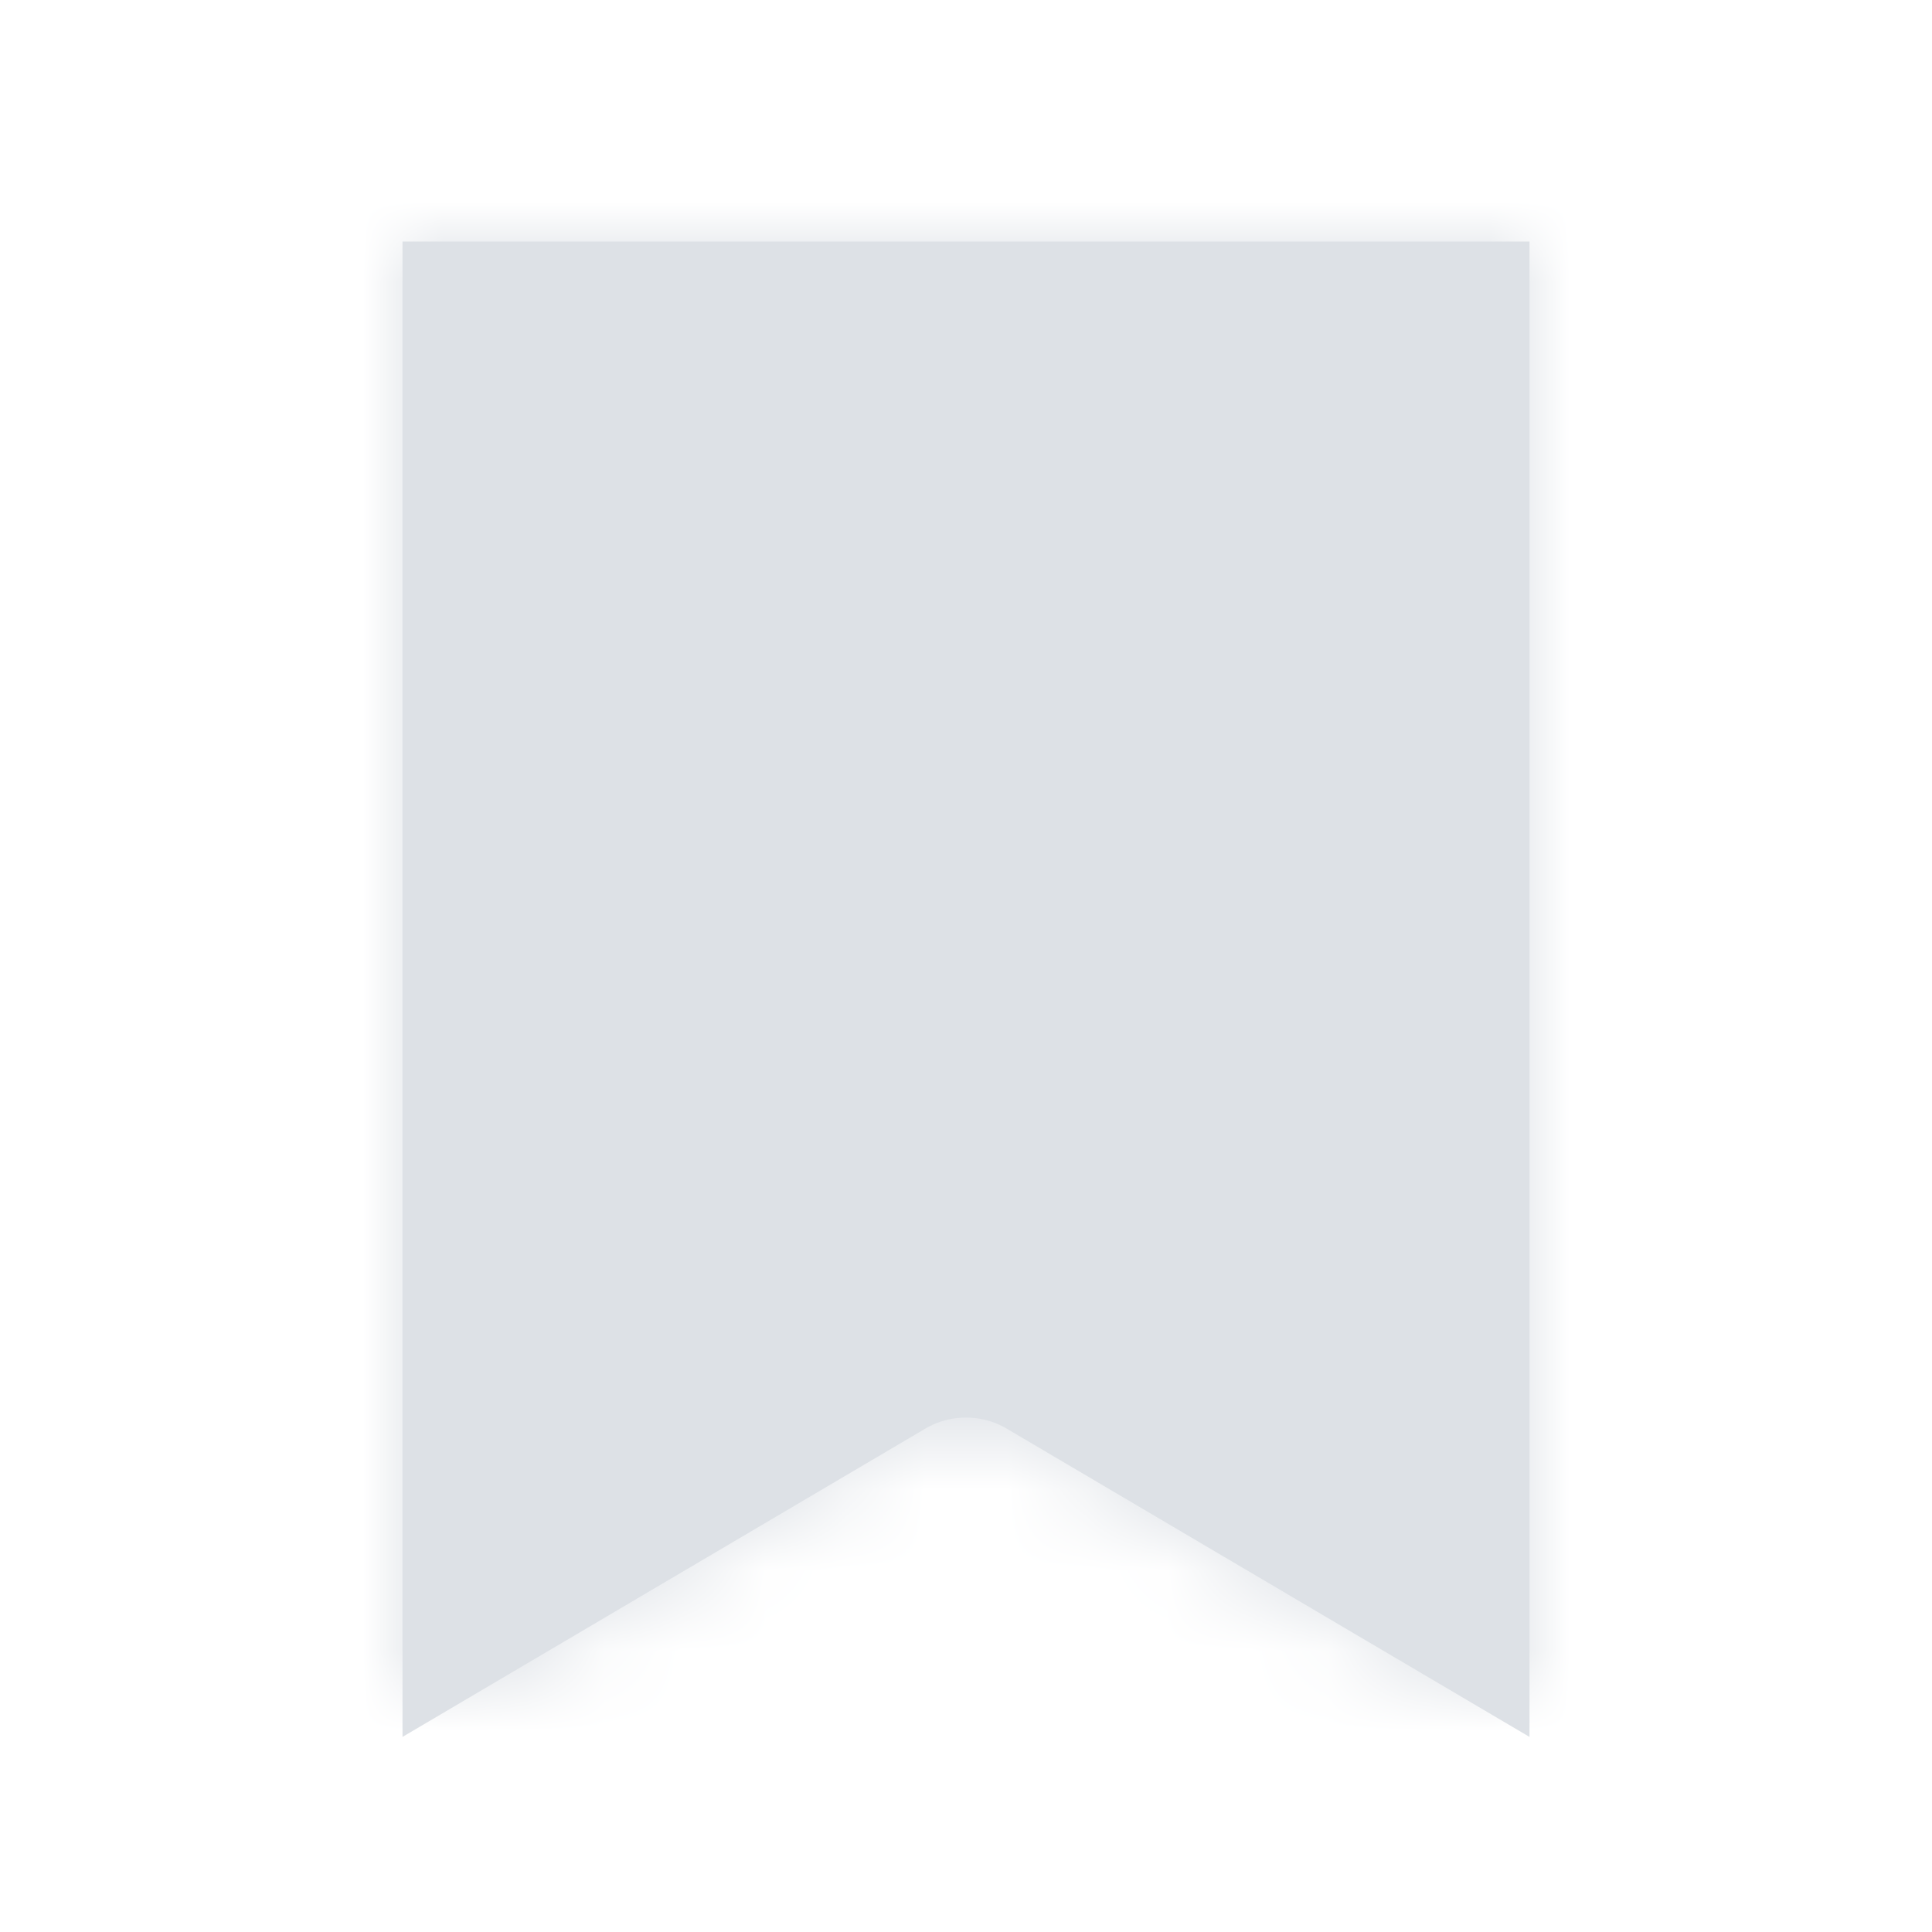 <svg width="24" height="24" viewBox="0 0 24 24" fill="none" xmlns="http://www.w3.org/2000/svg">
<path d="M6 19.826V4L18 4L18 19.826L13.016 16.887C12.389 16.517 11.611 16.517 10.984 16.887L6 19.826Z" stroke="#DDE1E6" stroke-width="2"/>
<mask id="mask0" mask-type="alpha" maskUnits="userSpaceOnUse" x="5" y="3" width="14" height="18">
<path d="M6 19.826V4L18 4L18 19.826L13.016 16.887C12.389 16.517 11.611 16.517 10.984 16.887L6 19.826Z" fill="white" stroke="white" stroke-width="2"/>
</mask>
<g mask="url(#mask0)">
<rect width="24" height="24" rx="4" fill="#DDE1E6"/>
</g>
</svg>
